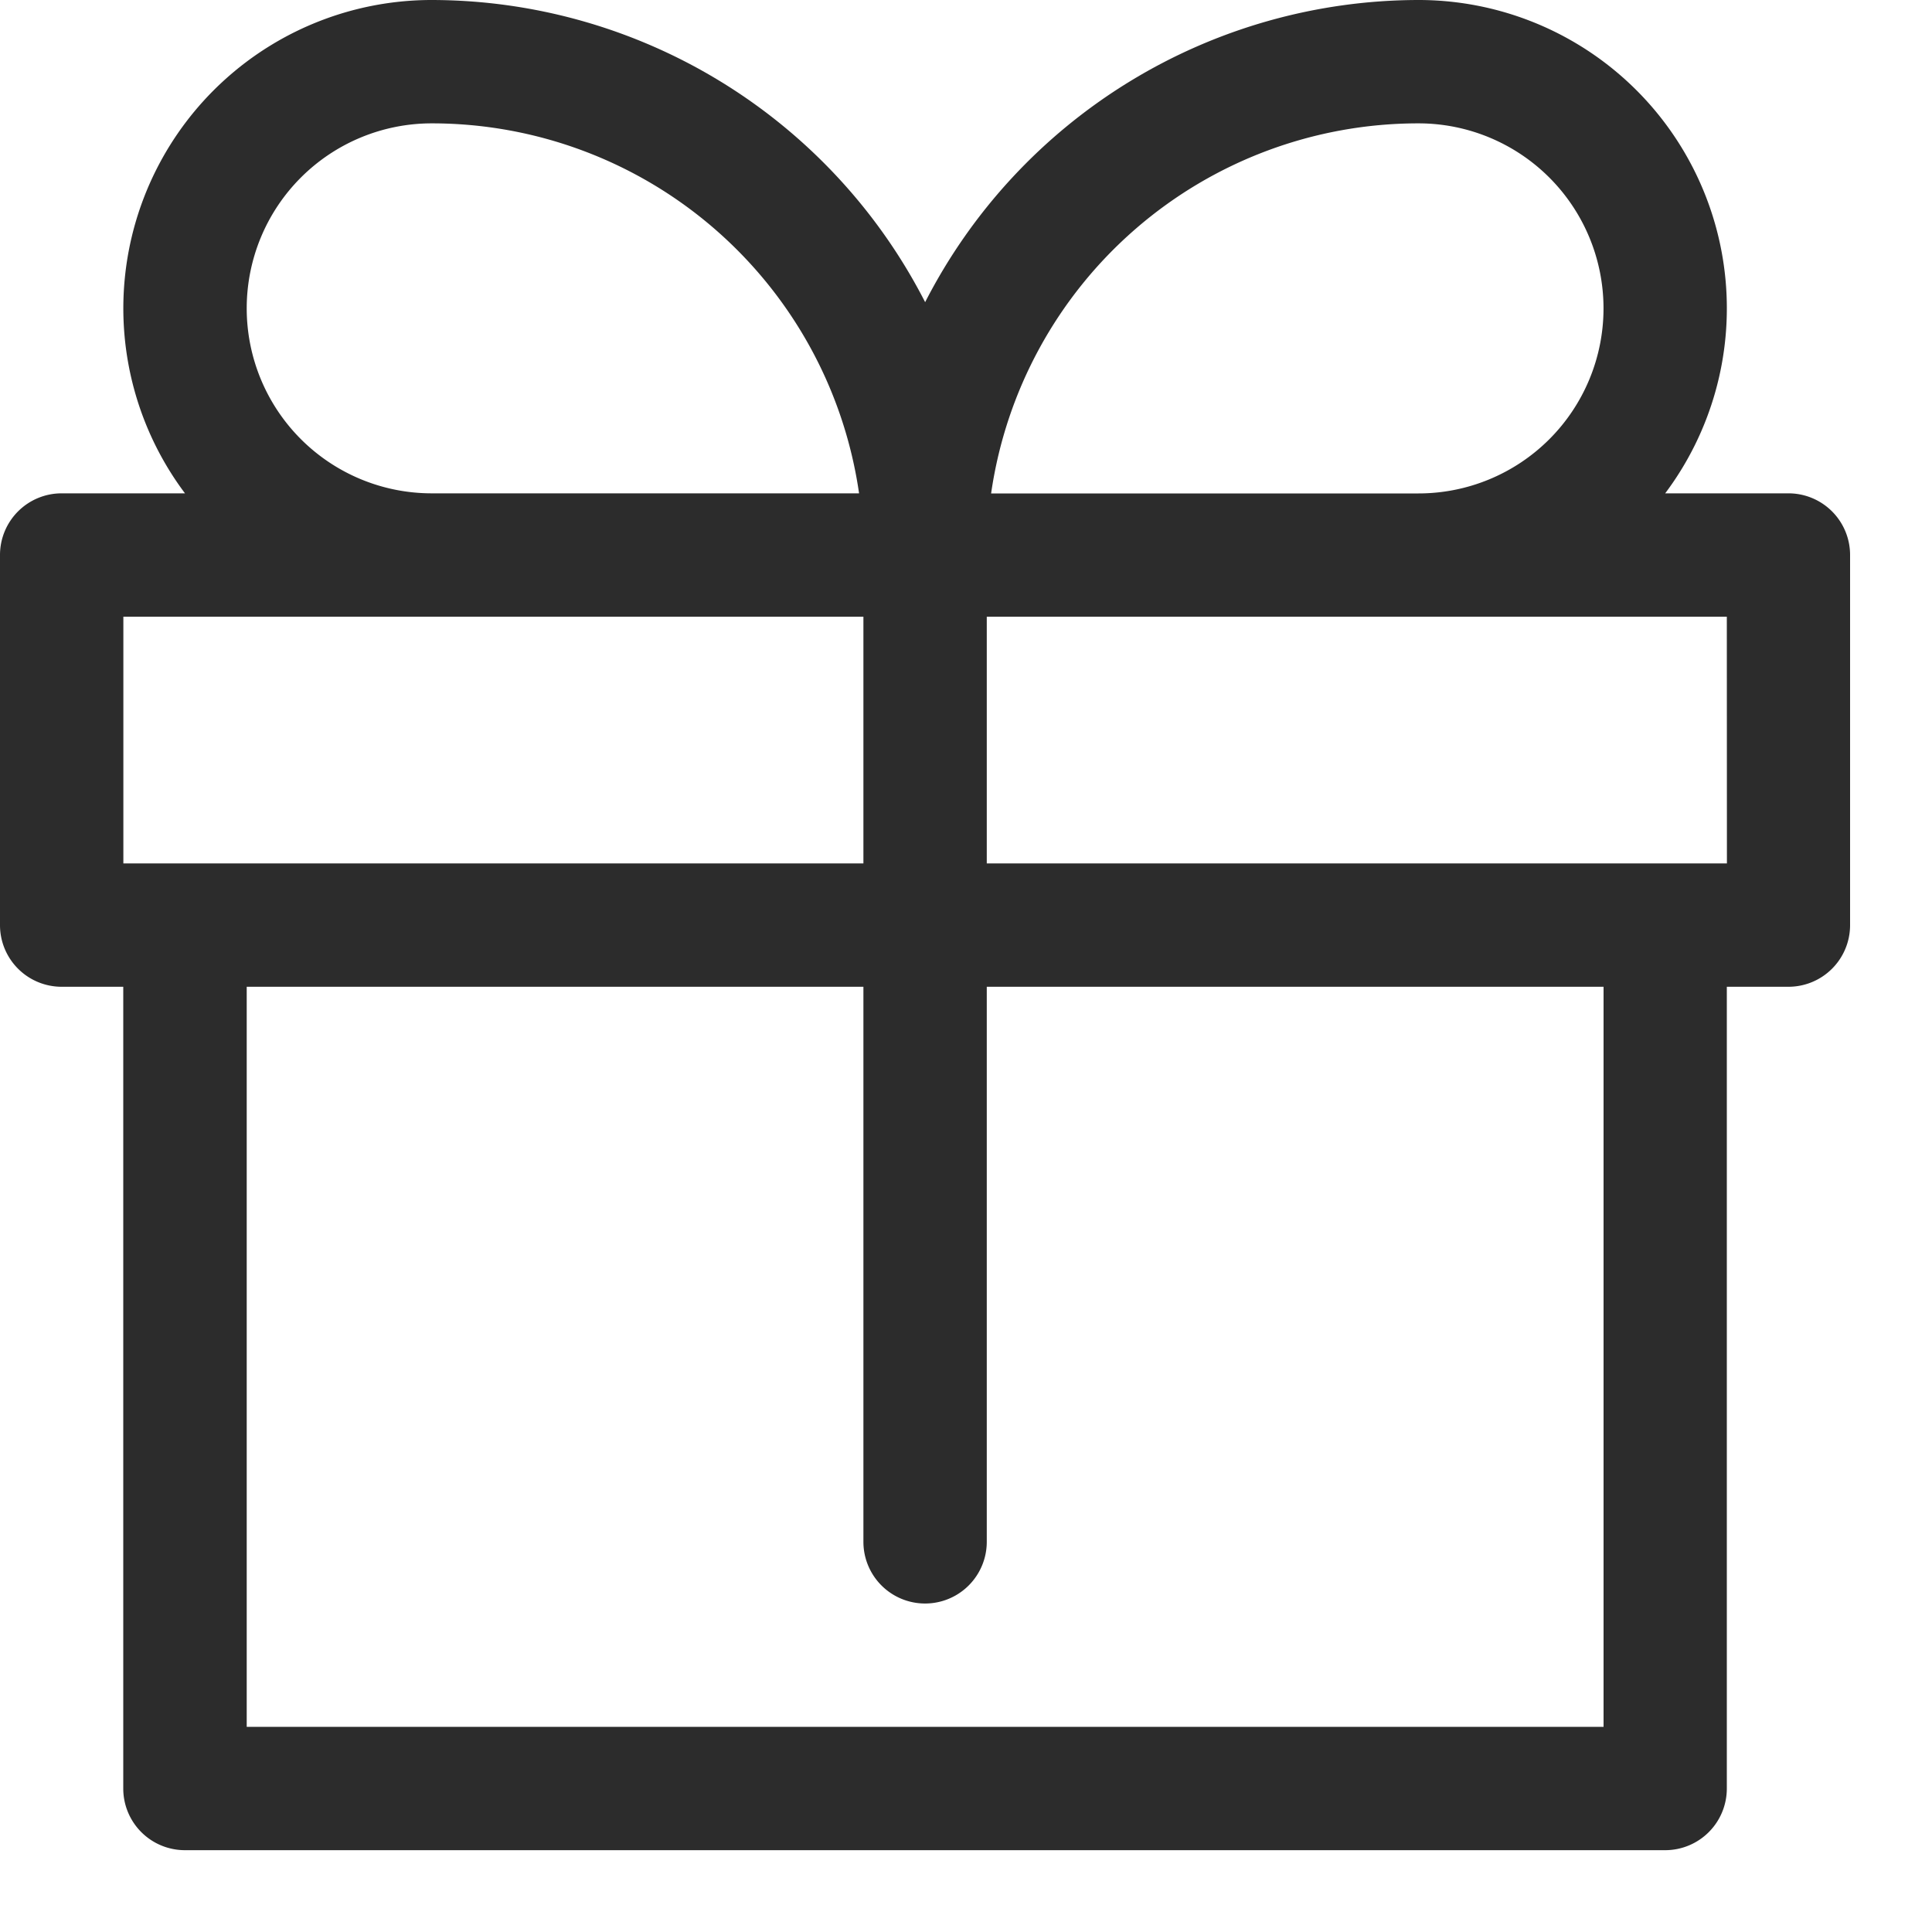 <svg xmlns="http://www.w3.org/2000/svg" width="20" height="20" viewBox="0 0 20 20"><defs><style>.a{fill:#fff;opacity:0;}.b{fill:#2c2c2c;}</style></defs><g transform="translate(889 -921)"><rect class="a" width="20" height="20" transform="translate(-889 921)"/><g transform="translate(-890 920)"><path class="b" d="M19.515,6.107H18.238A3.192,3.192,0,0,0,15.684,1a5.746,5.746,0,0,0-5.107,3.128A5.746,5.746,0,0,0,5.469,1,3.192,3.192,0,0,0,2.915,6.107H1.638A.638.638,0,0,0,1,6.746v3.831a.638.638,0,0,0,.638.638h.638v8.3a.638.638,0,0,0,.638.638H18.238a.638.638,0,0,0,.638-.638v-8.3h.638a.638.638,0,0,0,.638-.638V6.746A.638.638,0,0,0,19.515,6.107ZM15.684,2.277a1.915,1.915,0,0,1,0,3.831H11.26a4.469,4.469,0,0,1,4.424-3.831ZM3.554,4.192A1.915,1.915,0,0,1,5.469,2.277,4.469,4.469,0,0,1,9.893,6.107H5.469A1.915,1.915,0,0,1,3.554,4.192ZM2.277,7.384H9.938V9.938H2.277ZM17.6,18.876H3.554V11.215H9.938v5.746a.638.638,0,0,0,1.277,0V11.215H17.6Zm1.277-8.938H11.215V7.384h7.661Z" transform="translate(0 0)"/></g></g></svg>
